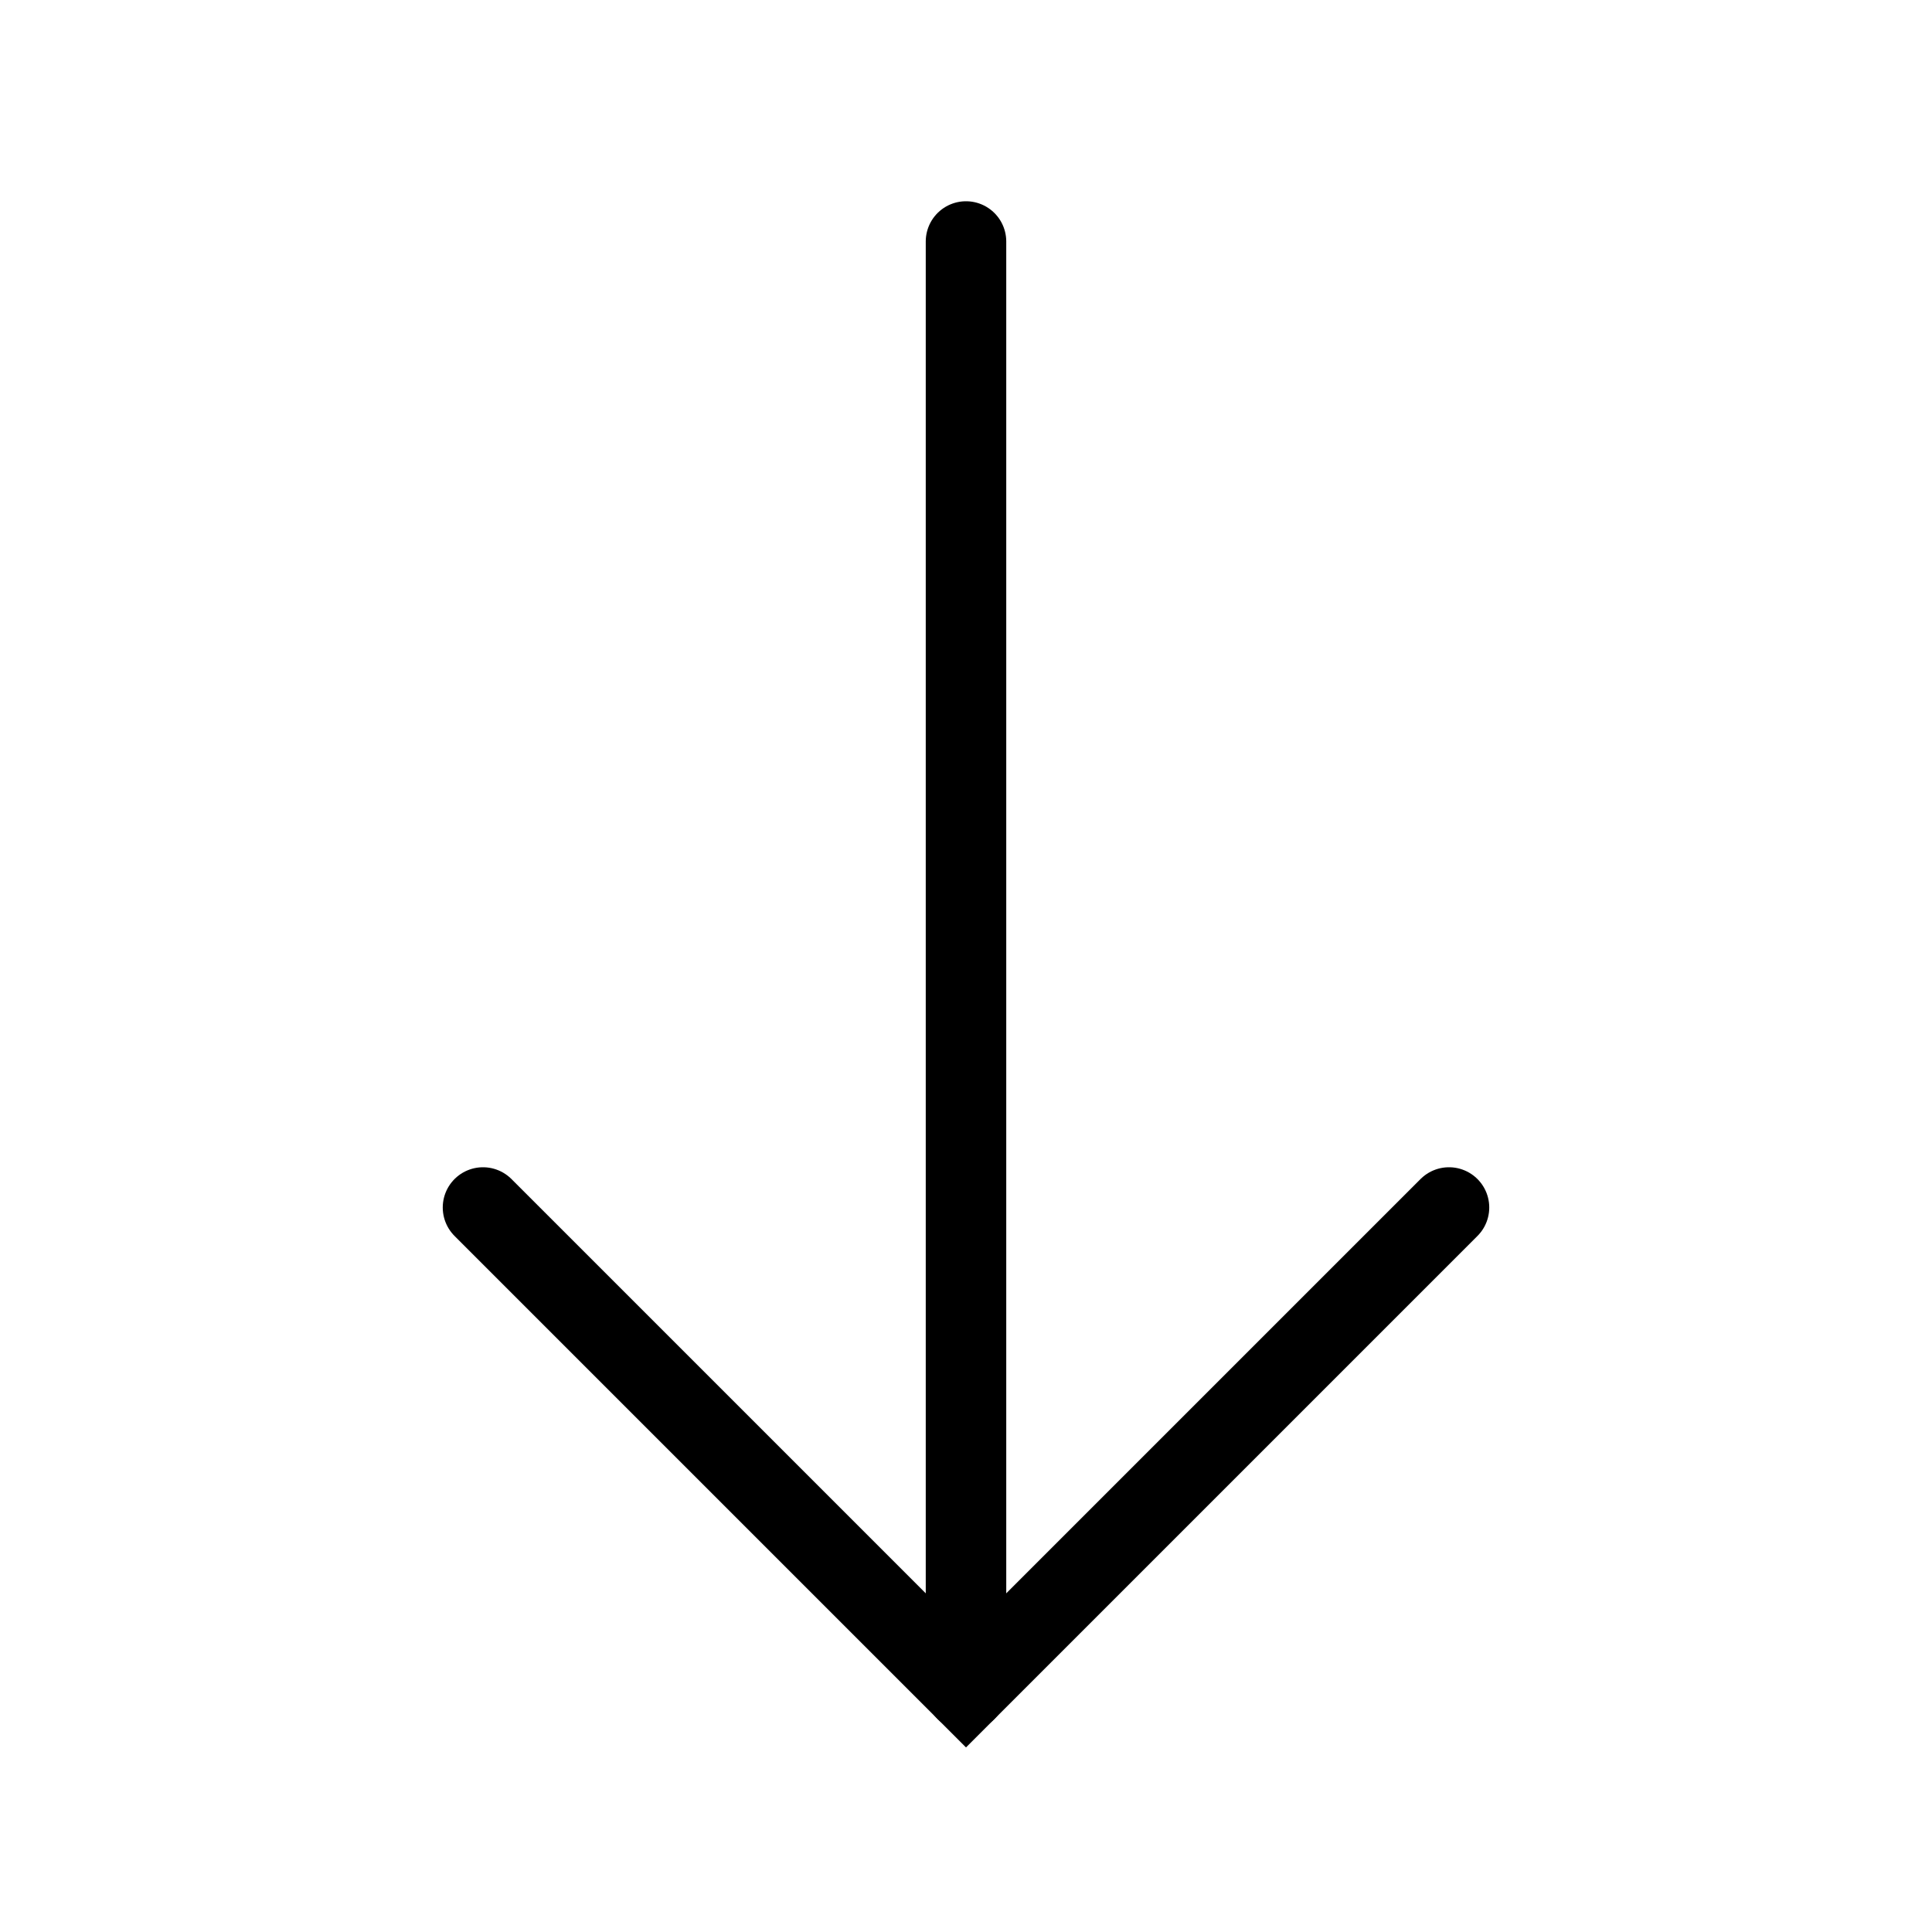<svg width="48" height="48" viewBox="0 0 48 48" fill="none" xmlns="http://www.w3.org/2000/svg">
<path vector-effect="non-scaling-stroke" d="M24 6V42" stroke="currentColor" stroke-width="2" stroke-linecap="round"/>
<path vector-effect="non-scaling-stroke" d="M12 30L24 42L36 30" stroke="currentColor" stroke-width="2" stroke-linecap="round"/>
</svg>
